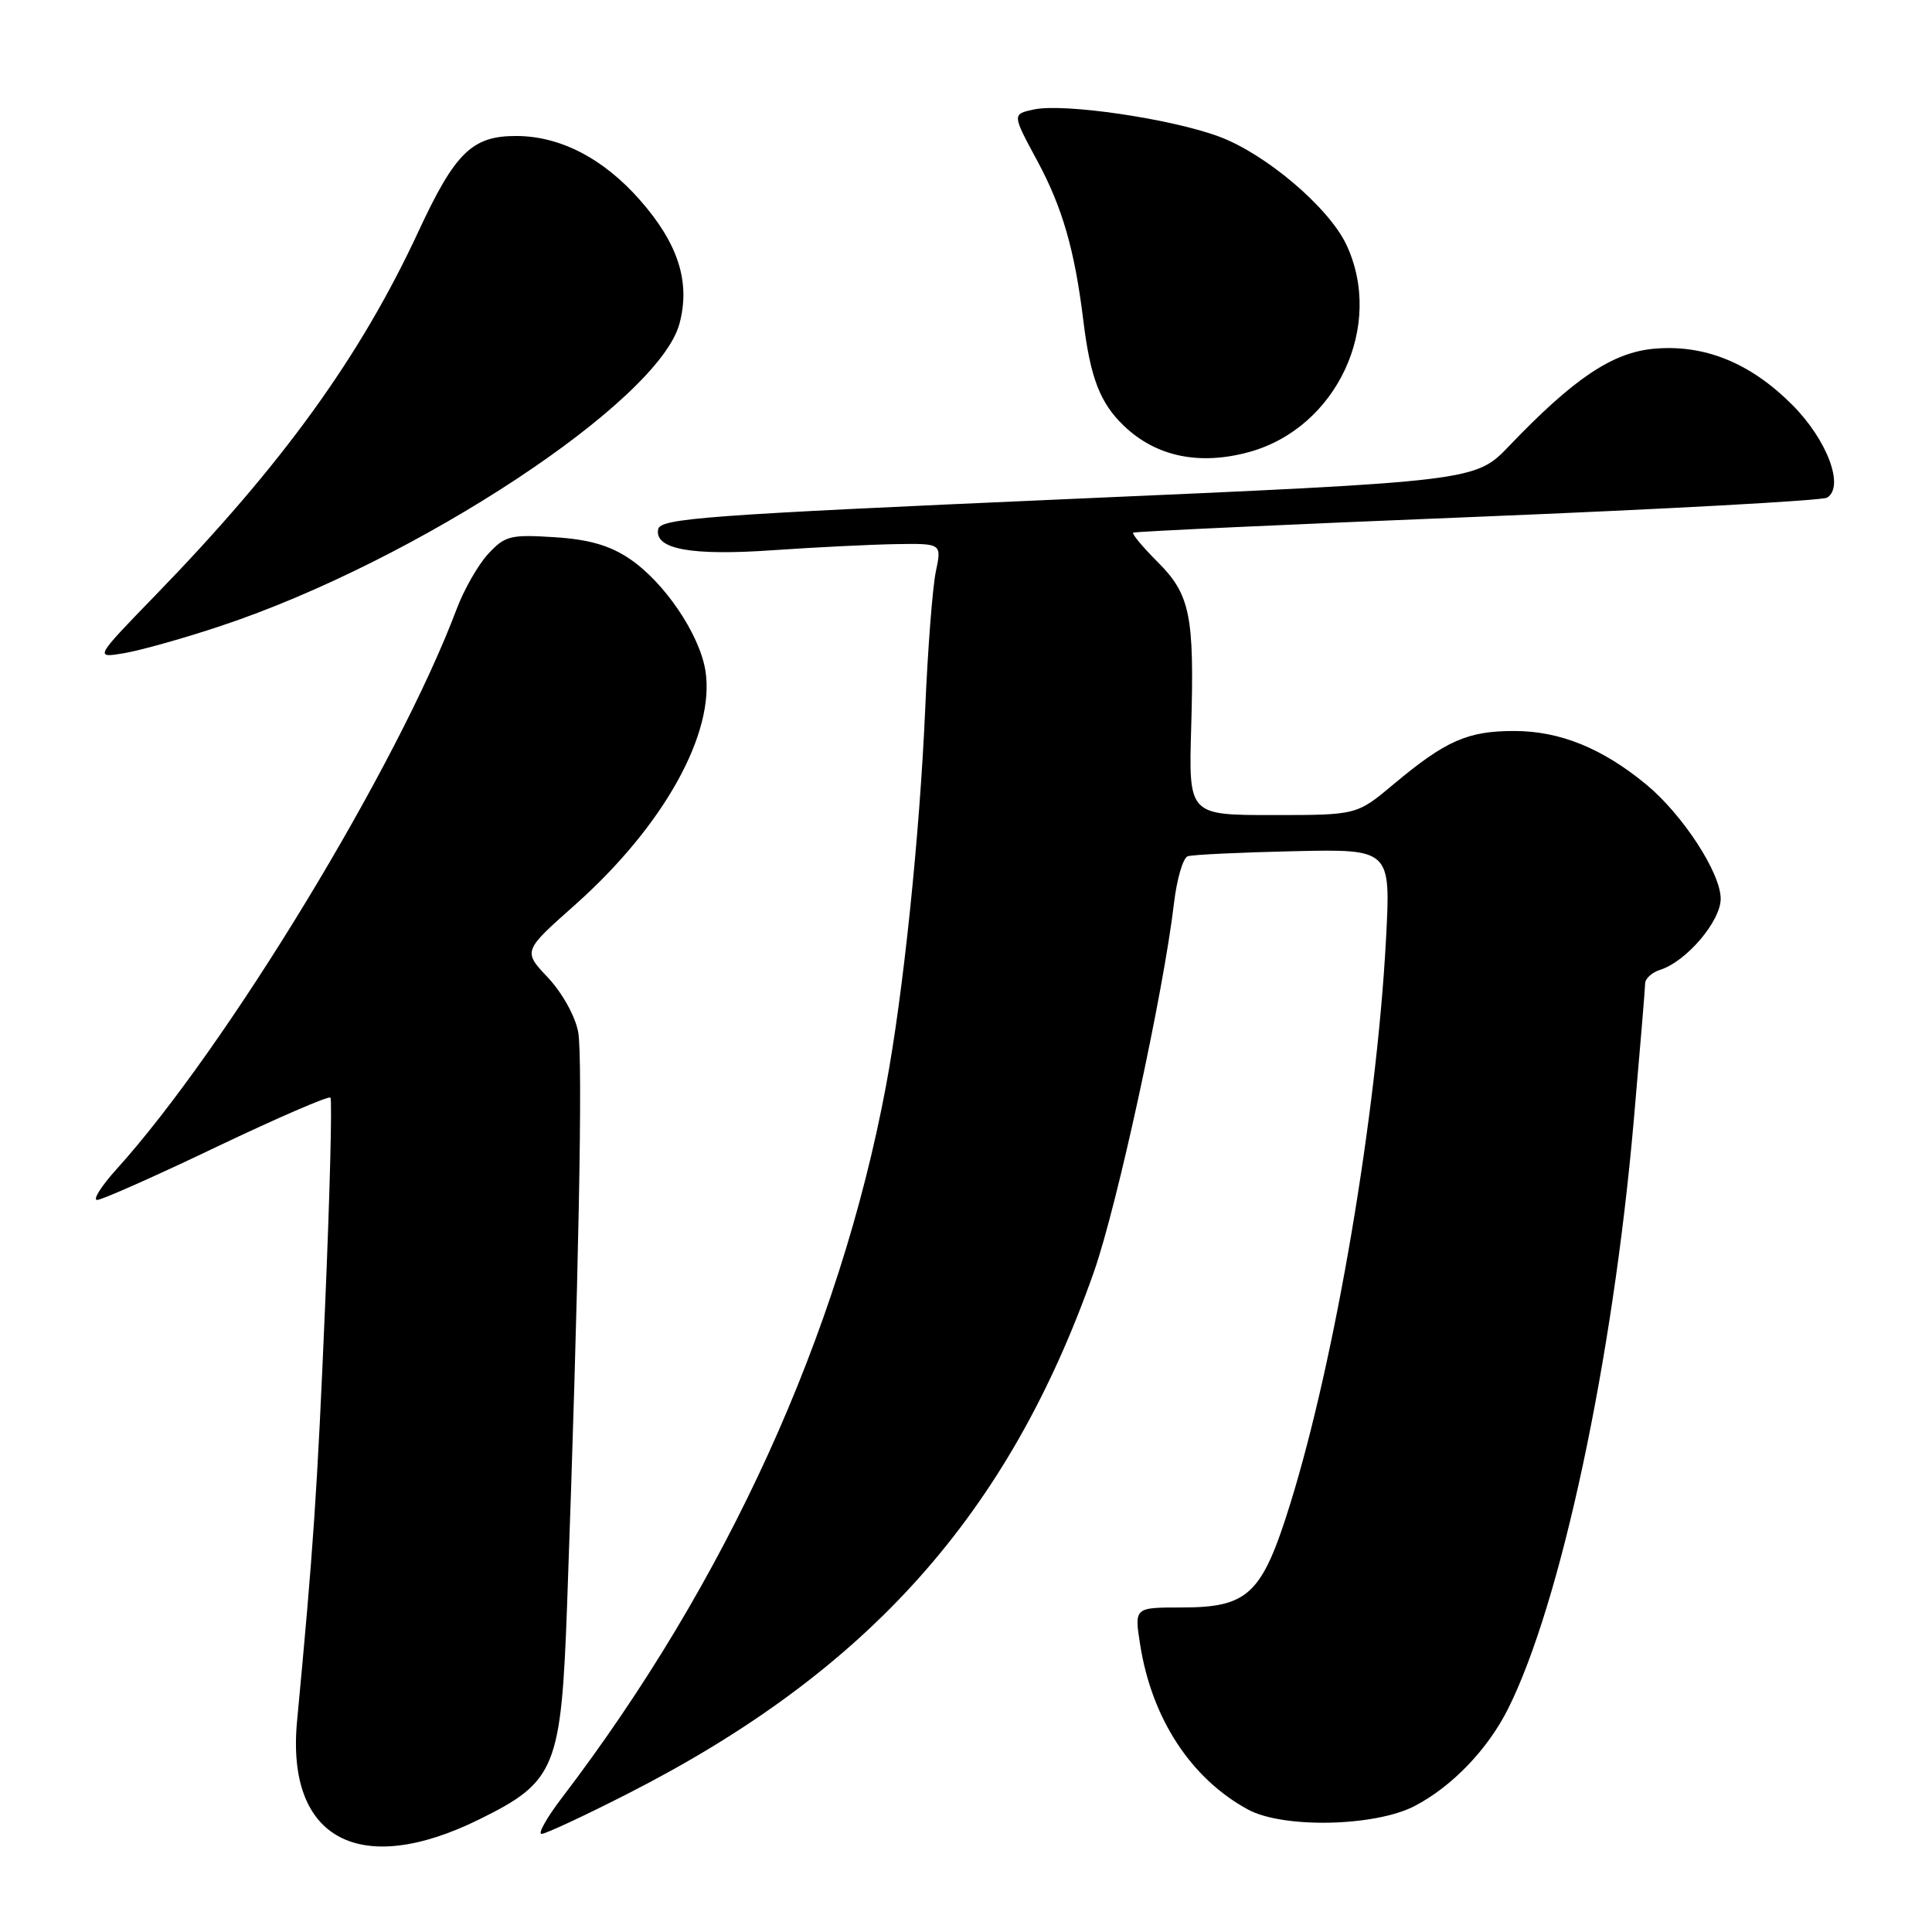 <?xml version="1.0" encoding="UTF-8" standalone="no"?>
<!DOCTYPE svg PUBLIC "-//W3C//DTD SVG 1.1//EN" "http://www.w3.org/Graphics/SVG/1.1/DTD/svg11.dtd" >
<svg xmlns="http://www.w3.org/2000/svg" xmlns:xlink="http://www.w3.org/1999/xlink" version="1.1" viewBox="0 0 256 256">
 <g >
 <path fill="currentColor"
d=" M 63.48 241.09 C 73.66 236.07 74.36 234.36 75.15 212.50 C 76.68 169.81 77.25 140.17 76.61 136.74 C 76.22 134.64 74.49 131.55 72.61 129.54 C 69.29 126.03 69.29 126.03 76.18 119.91 C 87.97 109.43 94.83 97.07 93.46 88.80 C 92.65 83.96 88.00 77.12 83.42 74.04 C 80.77 72.26 78.03 71.47 73.44 71.18 C 67.65 70.81 66.91 70.99 64.69 73.39 C 63.36 74.82 61.47 78.14 60.49 80.75 C 52.72 101.41 30.02 138.80 15.42 154.95 C 13.41 157.18 12.26 159.00 12.87 159.00 C 13.48 159.00 20.58 155.85 28.65 151.99 C 36.72 148.14 43.53 145.19 43.78 145.44 C 44.03 145.69 43.71 158.18 43.07 173.20 C 42.03 197.75 41.52 205.18 39.36 228.08 C 37.90 243.66 47.61 248.90 63.48 241.09 Z  M 83.11 237.71 C 115.06 221.46 133.67 200.63 144.96 168.50 C 148.03 159.76 154.18 131.45 155.56 119.67 C 155.94 116.46 156.76 113.67 157.38 113.46 C 157.99 113.25 164.30 112.95 171.39 112.79 C 184.29 112.50 184.29 112.50 183.65 124.50 C 182.41 147.72 176.94 179.99 170.99 199.18 C 167.23 211.29 165.44 213.00 156.51 213.00 C 150.30 213.00 150.30 213.00 151.08 217.95 C 152.63 227.75 157.82 235.67 165.36 239.77 C 170.03 242.31 182.26 242.04 187.50 239.28 C 192.45 236.68 197.14 231.78 199.82 226.44 C 206.82 212.45 213.70 180.27 216.48 148.50 C 217.30 139.15 217.98 130.97 217.99 130.32 C 217.99 129.67 218.89 128.85 219.99 128.50 C 223.45 127.41 228.00 122.06 228.00 119.09 C 228.00 115.67 222.98 107.96 218.15 103.96 C 212.31 99.14 206.69 96.86 200.63 96.86 C 194.46 96.86 191.57 98.13 184.64 103.93 C 179.78 108.00 179.78 108.00 168.64 108.00 C 157.50 108.00 157.50 108.00 157.84 96.38 C 158.27 81.50 157.72 78.78 153.35 74.42 C 151.40 72.47 149.96 70.74 150.15 70.58 C 150.34 70.43 170.85 69.48 195.72 68.48 C 220.59 67.47 241.46 66.33 242.10 65.94 C 244.45 64.49 242.10 58.26 237.47 53.63 C 231.88 48.03 225.76 45.58 219.05 46.22 C 213.60 46.75 208.51 50.17 200.00 59.06 C 195.50 63.77 195.50 63.77 141.51 66.13 C 93.51 68.24 87.49 68.68 87.21 70.13 C 86.70 72.78 91.61 73.67 102.50 72.90 C 108.00 72.52 115.26 72.16 118.64 72.10 C 124.79 72.00 124.79 72.00 124.00 75.75 C 123.57 77.81 122.93 86.04 122.59 94.04 C 121.86 110.72 119.68 131.72 117.40 143.88 C 111.25 176.73 96.26 209.65 74.43 238.25 C 72.44 240.86 71.24 243.00 71.76 243.00 C 72.29 243.00 77.40 240.62 83.11 237.71 Z  M 29.26 82.94 C 55.21 74.31 87.25 53.20 90.03 42.90 C 91.51 37.39 89.88 32.28 84.79 26.50 C 79.96 21.01 74.27 18.05 68.47 18.02 C 62.57 17.99 60.32 20.18 55.46 30.64 C 47.74 47.27 37.46 61.50 20.61 78.86 C 12.50 87.22 12.50 87.22 16.50 86.54 C 18.70 86.16 24.44 84.55 29.26 82.94 Z  M 165.50 59.90 C 177.12 56.72 183.48 43.14 178.38 32.38 C 176.04 27.47 167.76 20.43 161.59 18.12 C 155.21 15.73 140.93 13.64 136.97 14.51 C 134.11 15.13 134.11 15.13 137.45 21.32 C 140.78 27.50 142.40 33.12 143.55 42.50 C 144.48 50.08 145.76 53.40 148.94 56.44 C 153.18 60.50 158.91 61.70 165.50 59.90 Z "/>
</g>
</svg>